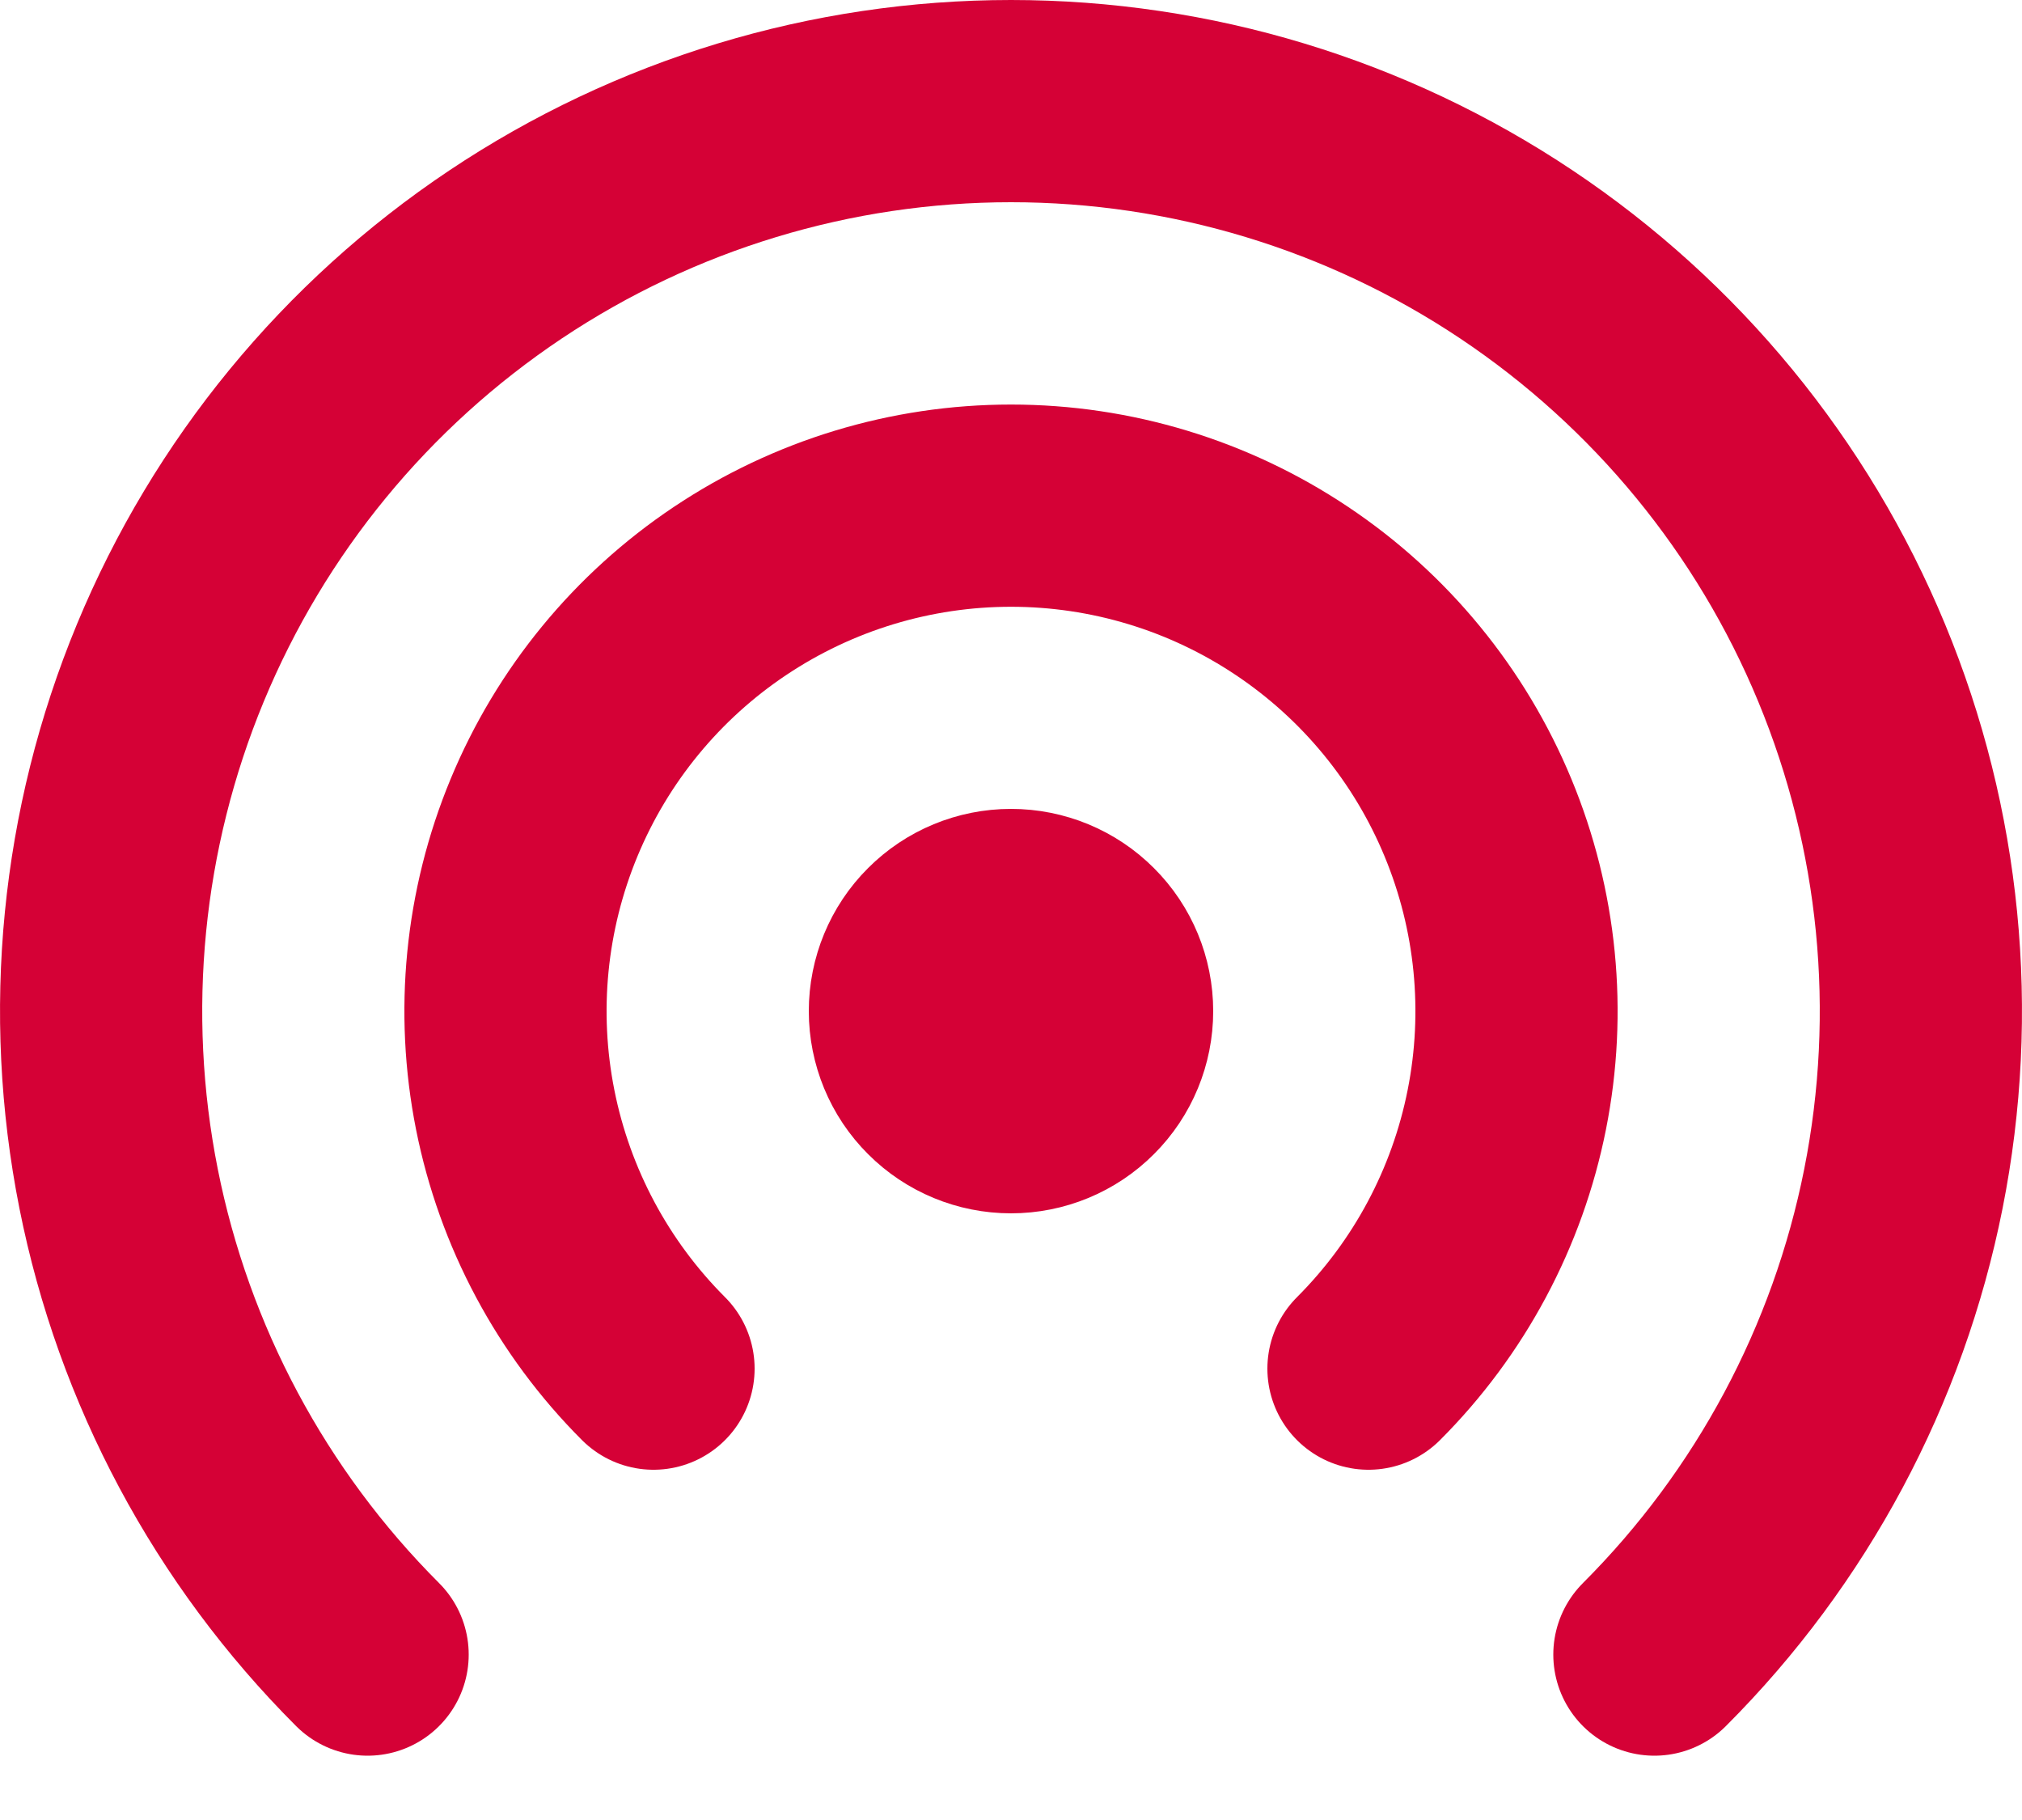 <svg width="20" height="18" viewBox="0 0 20 18" fill="none" xmlns="http://www.w3.org/2000/svg">
<path d="M16.364 16.364C17.623 15.105 18.48 13.502 18.827 11.756C19.174 10.01 18.996 8.2 18.315 6.556C17.634 4.911 16.48 3.506 15 2.517C13.52 1.528 11.78 1 10 1C8.22 1 6.48 1.528 5 2.517C3.52 3.506 2.366 4.911 1.685 6.556C1.004 8.2 0.826 10.01 1.173 11.756C1.52 13.502 2.377 15.105 3.636 16.364M13.536 13.536C14.235 12.837 14.711 11.946 14.904 10.976C15.097 10.006 14.998 9.001 14.619 8.087C14.241 7.174 13.6 6.393 12.778 5.844C11.956 5.294 10.989 5.001 10 5.001C9.011 5.001 8.045 5.294 7.222 5.844C6.4 6.393 5.759 7.174 5.381 8.087C5.002 9.001 4.903 10.006 5.096 10.976C5.289 11.946 5.765 12.837 6.464 13.536M9 10C9 10.265 9.105 10.52 9.293 10.707C9.48 10.895 9.735 11 10 11C10.265 11 10.52 10.895 10.707 10.707C10.895 10.52 11 10.265 11 10C11 9.735 10.895 9.48 10.707 9.293C10.52 9.105 10.265 9 10 9C9.735 9 9.48 9.105 9.293 9.293C9.105 9.48 9 9.735 9 10Z" stroke="#D50136" stroke-width="2" stroke-linecap="round" stroke-linejoin="round"/>
</svg>
